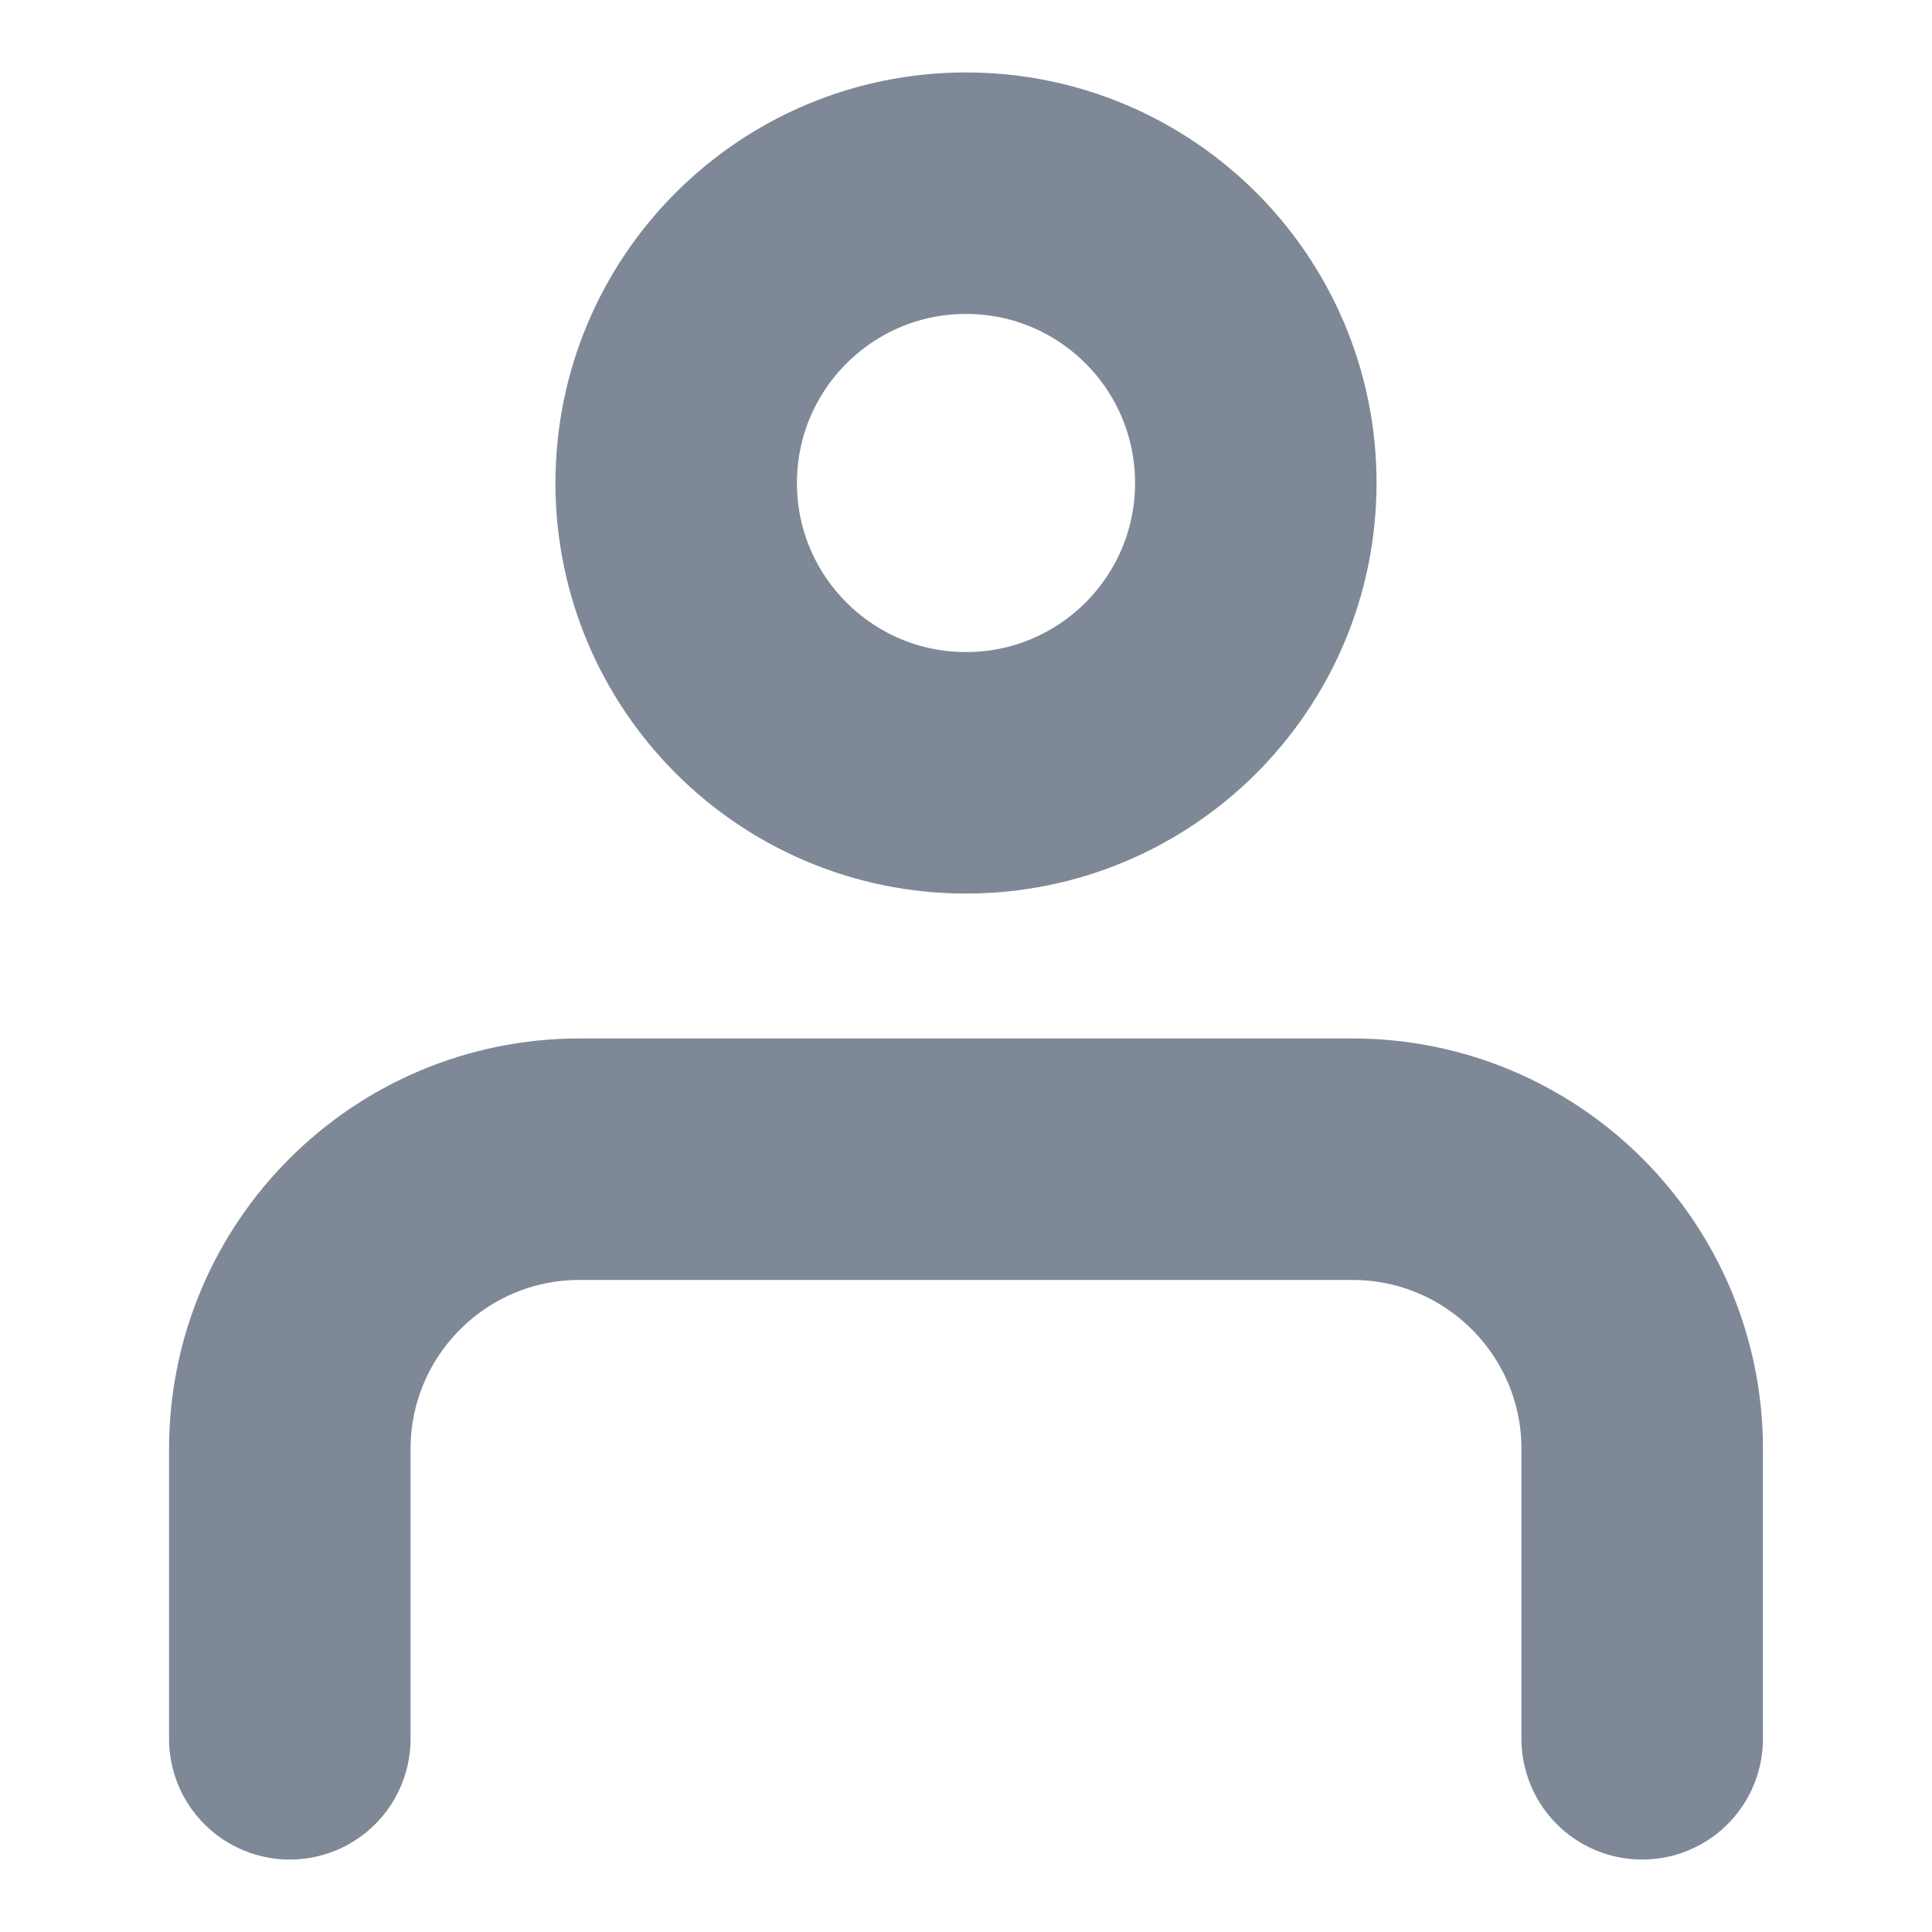 <svg width="16" height="16" viewBox="0 0 16 16" fill="none" xmlns="http://www.w3.org/2000/svg">
<path d="M13.6 14.4L13.6 12C13.6 10.675 12.525 9.6 11.2 9.6H4.8C3.475 9.6 2.401 10.674 2.4 12L2.4 14.4M10.4 4C10.4 5.325 9.326 6.4 8 6.4C6.675 6.4 5.6 5.325 5.6 4C5.6 2.674 6.675 1.6 8 1.6C9.326 1.6 10.4 2.674 10.4 4Z" stroke="#7F8897" stroke-width="2" stroke-linecap="round" stroke-linejoin="round"/>
</svg>
